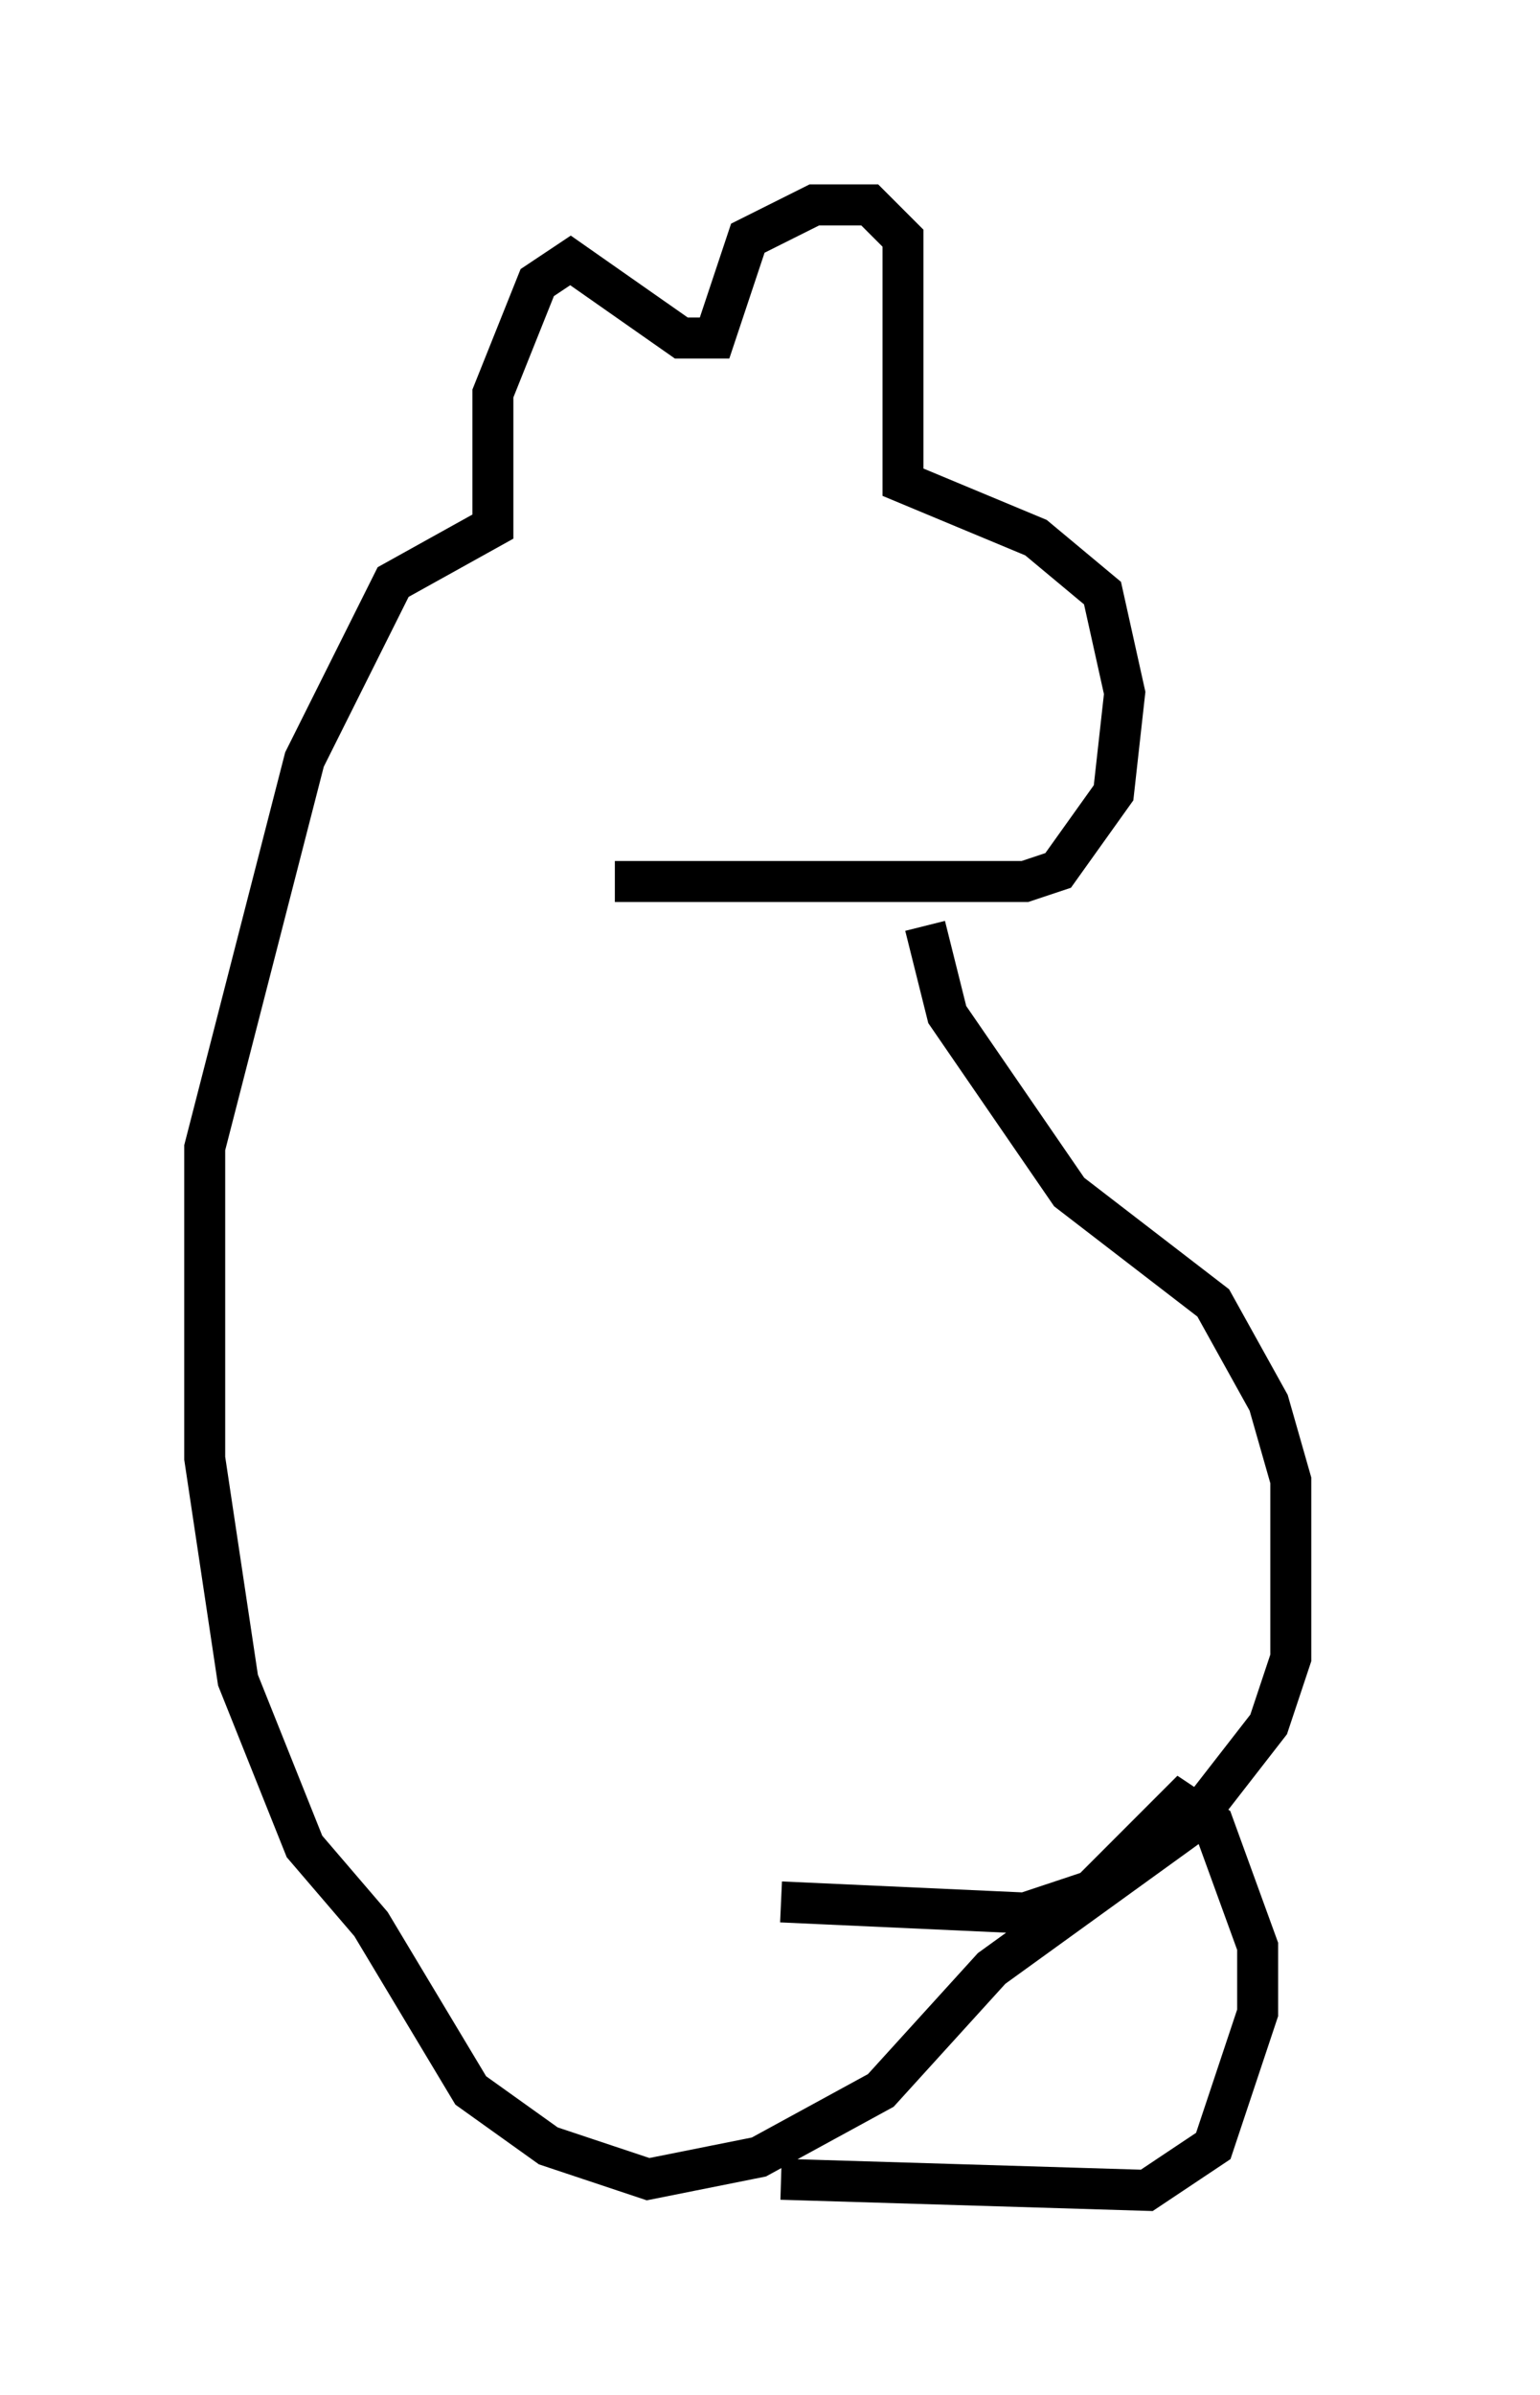 <?xml version="1.0" encoding="utf-8" ?>
<svg baseProfile="full" height="58.443" version="1.1" width="37.605" xmlns="http://www.w3.org/2000/svg" xmlns:ev="http://www.w3.org/2001/xml-events" xmlns:xlink="http://www.w3.org/1999/xlink"><defs /><rect fill="white" height="58.443" width="37.605" x="0" y="0" /><path d="M11.766, 20.697 m3.248, 0.812 l10.013, 0.0 0.812, -0.271 l1.353, -1.894 0.271, -2.436 l-0.541, -2.436 -1.624, -1.353 l-3.248, -1.353 0.0, -5.954 l-0.812, -0.812 -1.353, 0.0 l-1.624, 0.812 -0.812, 2.436 l-0.812, 0.0 -2.706, -1.894 l-0.812, 0.541 -1.083, 2.706 l0.0, 3.248 -2.436, 1.353 l-2.165, 4.33 -2.436, 9.472 l0.0, 7.578 0.812, 5.413 l1.624, 4.059 1.624, 1.894 l2.436, 4.059 1.894, 1.353 l2.436, 0.812 2.706, -0.541 l2.977, -1.624 2.706, -2.977 l4.871, -3.518 1.894, -2.436 l0.541, -1.624 0.0, -4.33 l-0.541, -1.894 -1.353, -2.436 l-3.518, -2.706 -2.977, -4.33 l-0.541, -2.165 m-3.518, 23.816 l5.954, 0.271 1.624, -0.541 l2.165, -2.165 0.812, 0.541 l1.083, 2.977 0.0, 1.624 l-1.083, 3.248 -1.624, 1.083 l-8.931, -0.271 m13.532, -17.321 " fill="none" stroke="black" stroke-width="1" /></svg>
